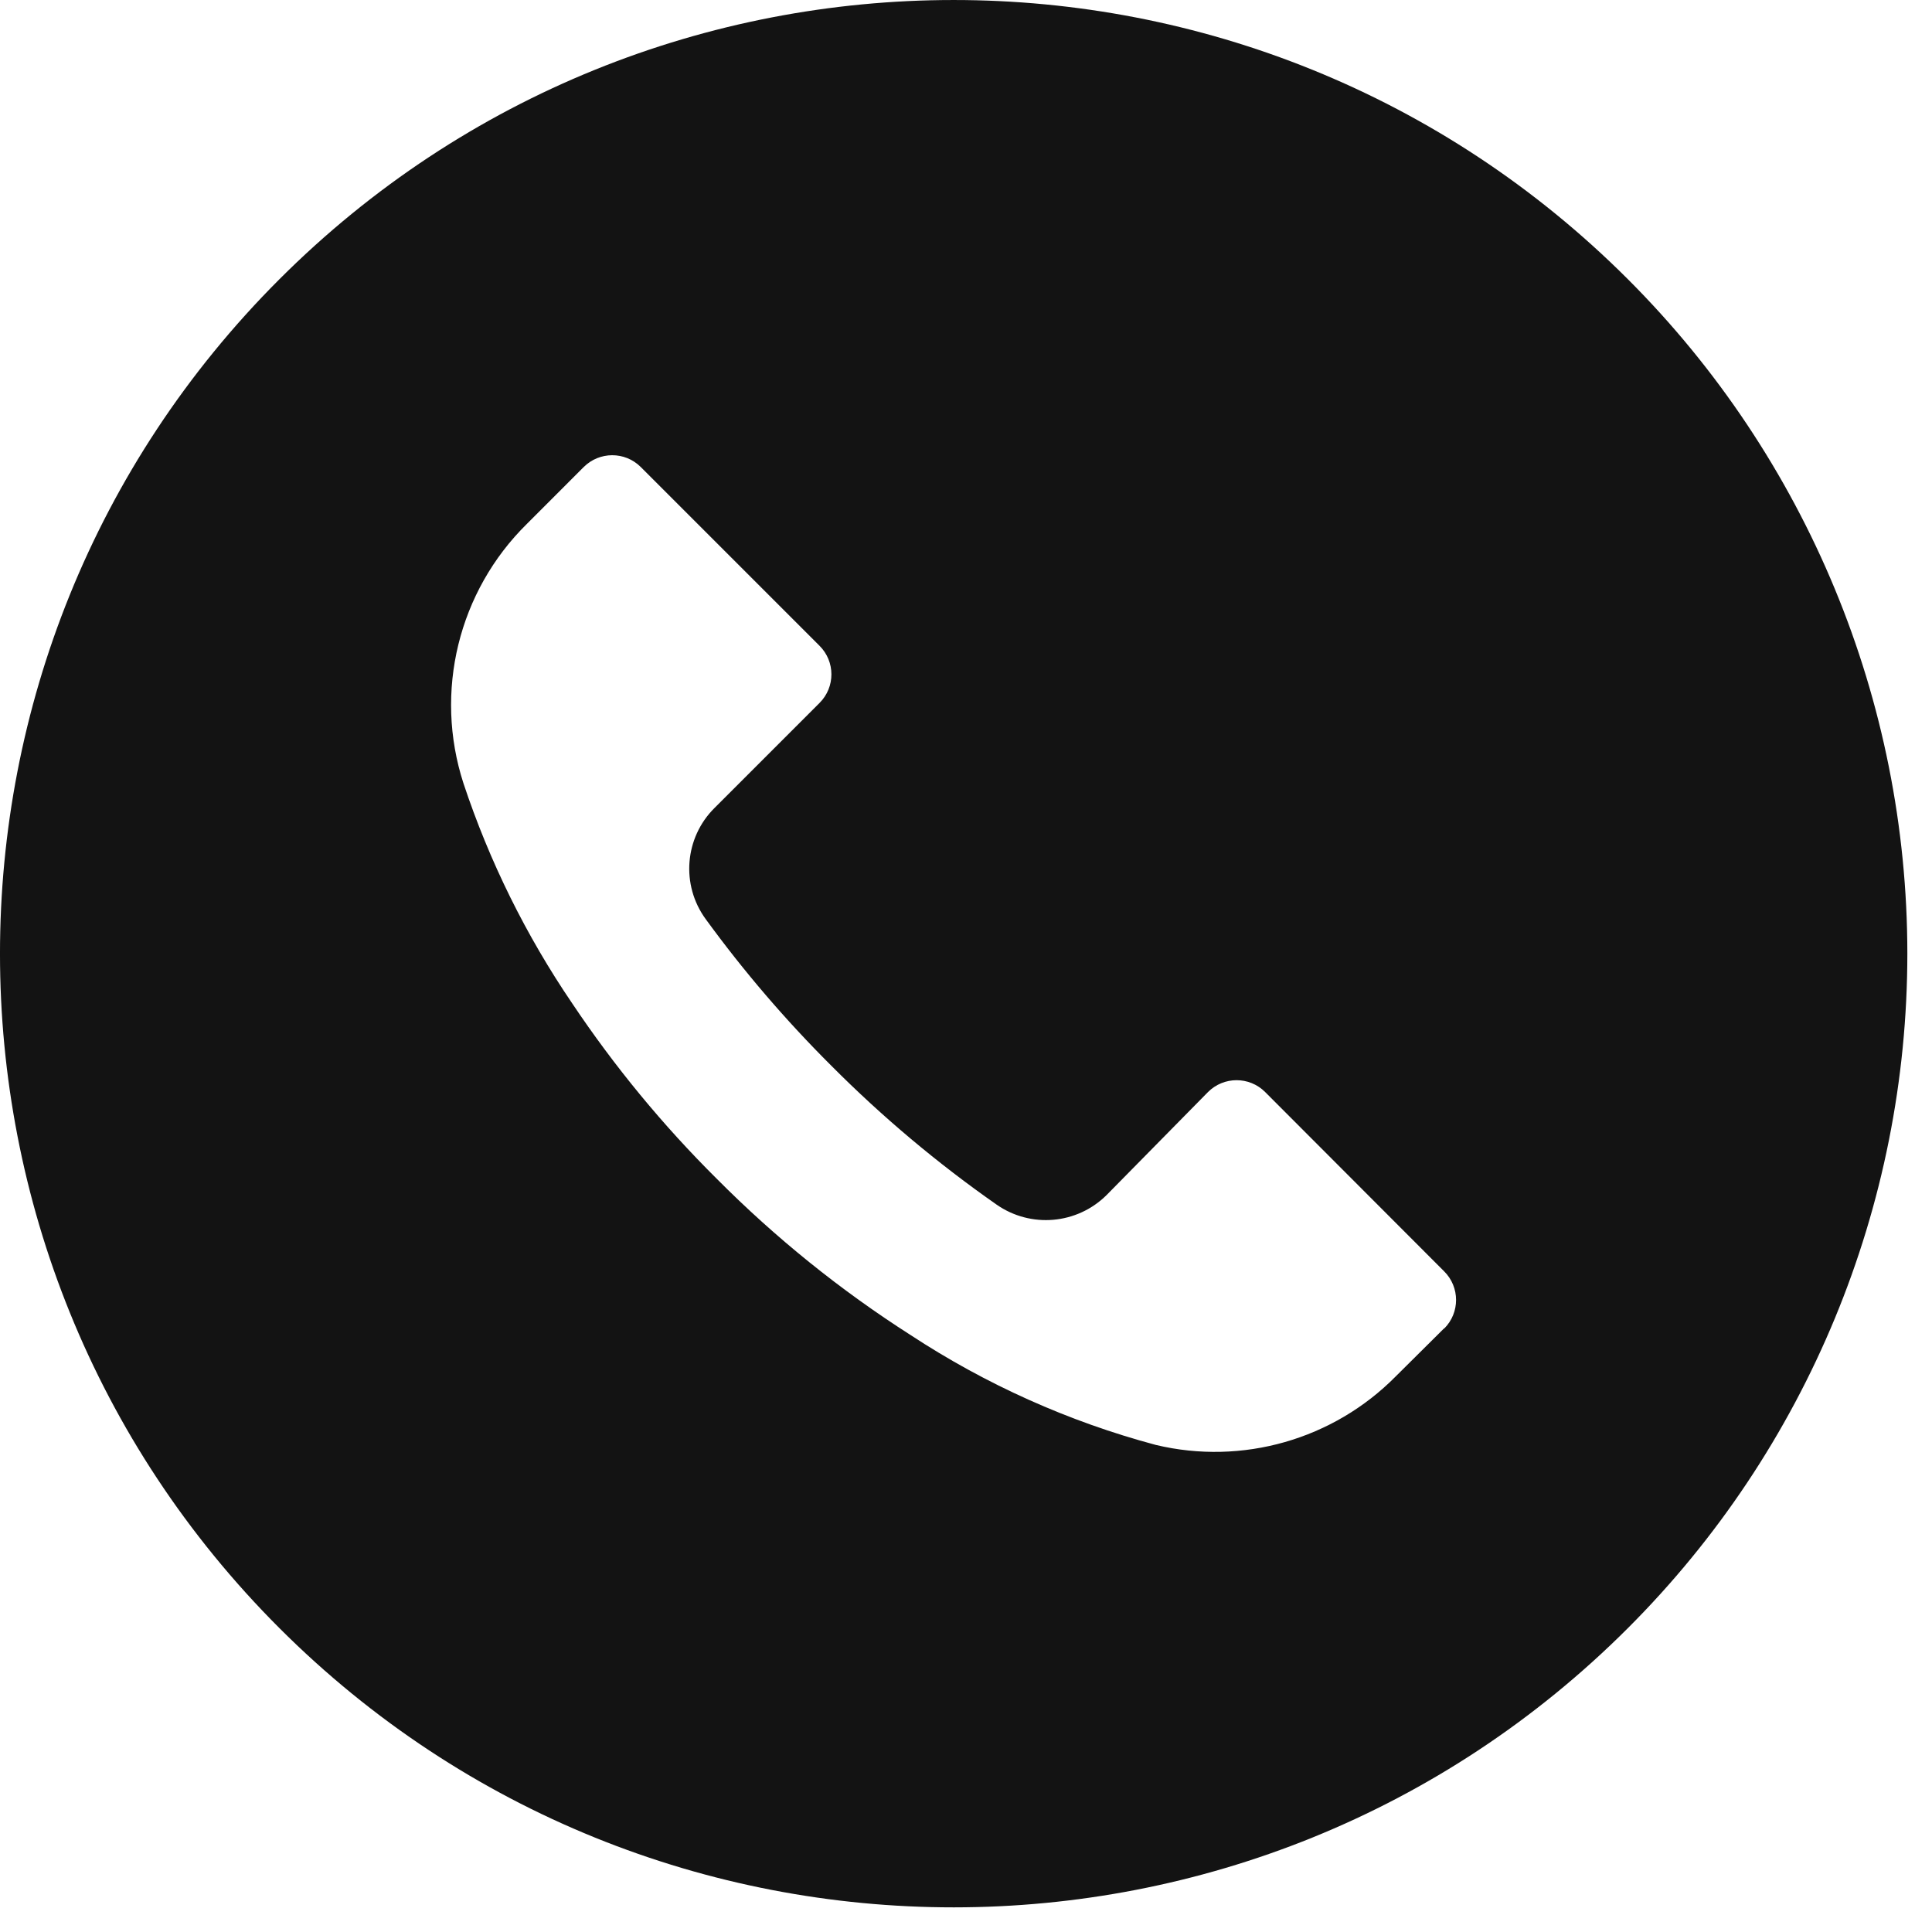 <svg width="58" height="58" viewBox="0 0 58 58" fill="none" xmlns="http://www.w3.org/2000/svg">
<g clip-path="url(#clip0_9_159)">
<path d="M48.871 8.383C37.689 -2.796 19.561 -2.794 8.382 8.389C-2.797 19.571 -2.794 37.699 8.389 48.878C19.571 60.057 37.698 60.054 48.877 48.871C54.246 43.501 57.261 36.218 57.26 28.624C57.258 21.032 54.241 13.751 48.871 8.383ZM43.359 39.881C43.358 39.883 43.356 39.884 43.355 39.885V39.876L41.904 41.317C40.029 43.216 37.296 43.998 34.699 43.378C32.083 42.678 29.596 41.563 27.332 40.076C25.229 38.732 23.28 37.161 21.52 35.39C19.901 33.783 18.447 32.018 17.178 30.122C15.79 28.082 14.692 25.86 13.914 23.518C13.022 20.768 13.761 17.749 15.823 15.722L17.521 14.023C17.994 13.549 18.761 13.547 19.235 14.019C19.237 14.02 19.238 14.021 19.239 14.023L24.602 19.386C25.077 19.858 25.079 20.626 24.606 21.1C24.605 21.101 24.604 21.103 24.602 21.104L21.453 24.253C20.55 25.147 20.436 26.567 21.186 27.593C22.325 29.157 23.586 30.628 24.956 31.993C26.483 33.527 28.144 34.923 29.918 36.163C30.943 36.878 32.333 36.758 33.22 35.877L36.264 32.785C36.737 32.311 37.504 32.309 37.978 32.781C37.98 32.782 37.981 32.784 37.982 32.785L43.355 38.167C43.83 38.64 43.831 39.407 43.359 39.881Z" fill="#131313"/>
</g>
<defs>
<clipPath id="clip0_9_159">
<rect width="57.26" height="57.26" fill="white" transform="translate(0 0)"/>
</clipPath>
</defs>
</svg>

